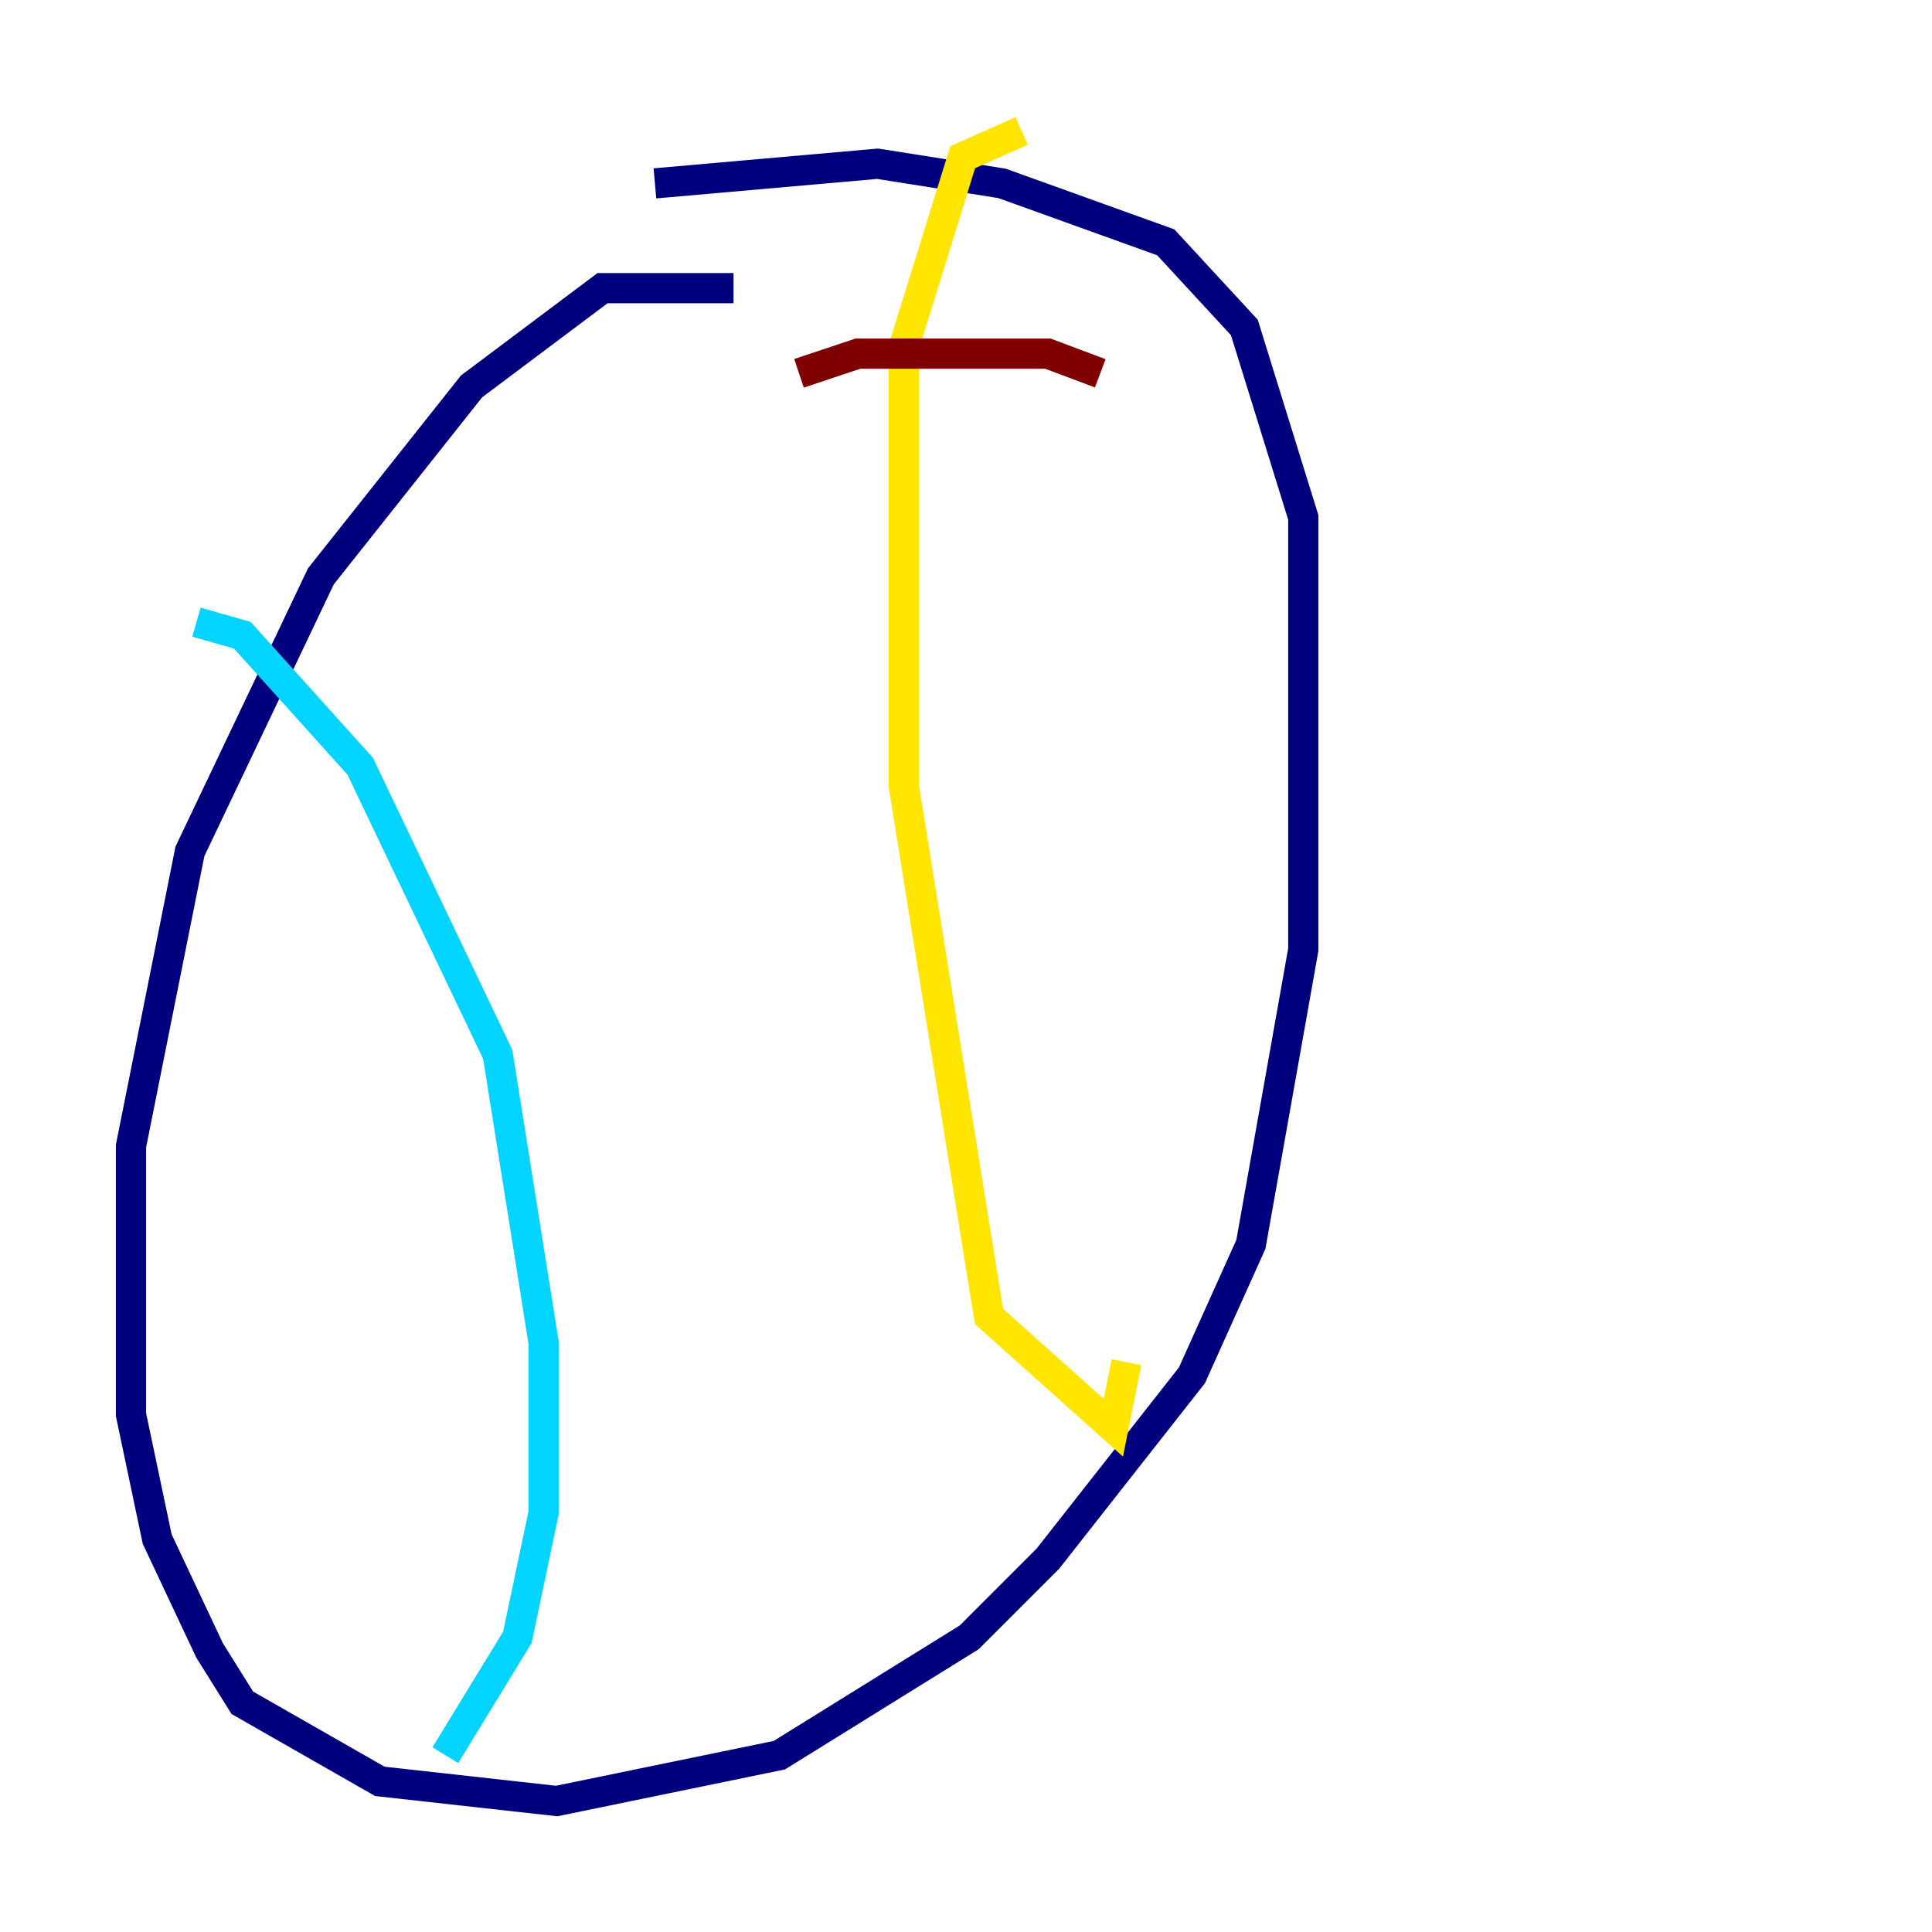 <?xml version="1.0" encoding="utf-8" ?>
<svg baseProfile="tiny" height="128" version="1.2" viewBox="0,0,128,128" width="128" xmlns="http://www.w3.org/2000/svg" xmlns:ev="http://www.w3.org/2001/xml-events" xmlns:xlink="http://www.w3.org/1999/xlink"><defs /><polyline fill="none" points="48.597,19.091 39.919,19.091 31.241,25.6 21.261,38.183 12.583,56.407 8.678,75.932 8.678,93.722 10.414,101.966 13.885,109.342 16.054,112.814 25.166,118.02 36.881,119.322 51.634,116.285 64.217,108.475 69.424,103.268 78.969,91.119 82.875,82.441 86.346,62.915 86.346,34.278 82.441,21.695 77.234,16.054 66.386,12.149 58.142,10.848 43.39,12.149" stroke="#00007f" stroke-width="2" /><polyline fill="none" points="13.017,41.22 16.054,42.088 23.864,50.766 32.976,69.858 36.014,88.949 36.014,100.231 34.278,108.475 29.505,116.285" stroke="#00d4ff" stroke-width="2" /><polyline fill="none" points="67.688,8.678 63.783,10.414 59.878,22.997 59.878,52.068 65.519,87.214 73.763,94.59 74.63,90.251" stroke="#ffe500" stroke-width="2" /><polyline fill="none" points="52.936,24.732 56.841,23.43 69.424,23.43 72.895,24.732" stroke="#7f0000" stroke-width="2" /></svg>